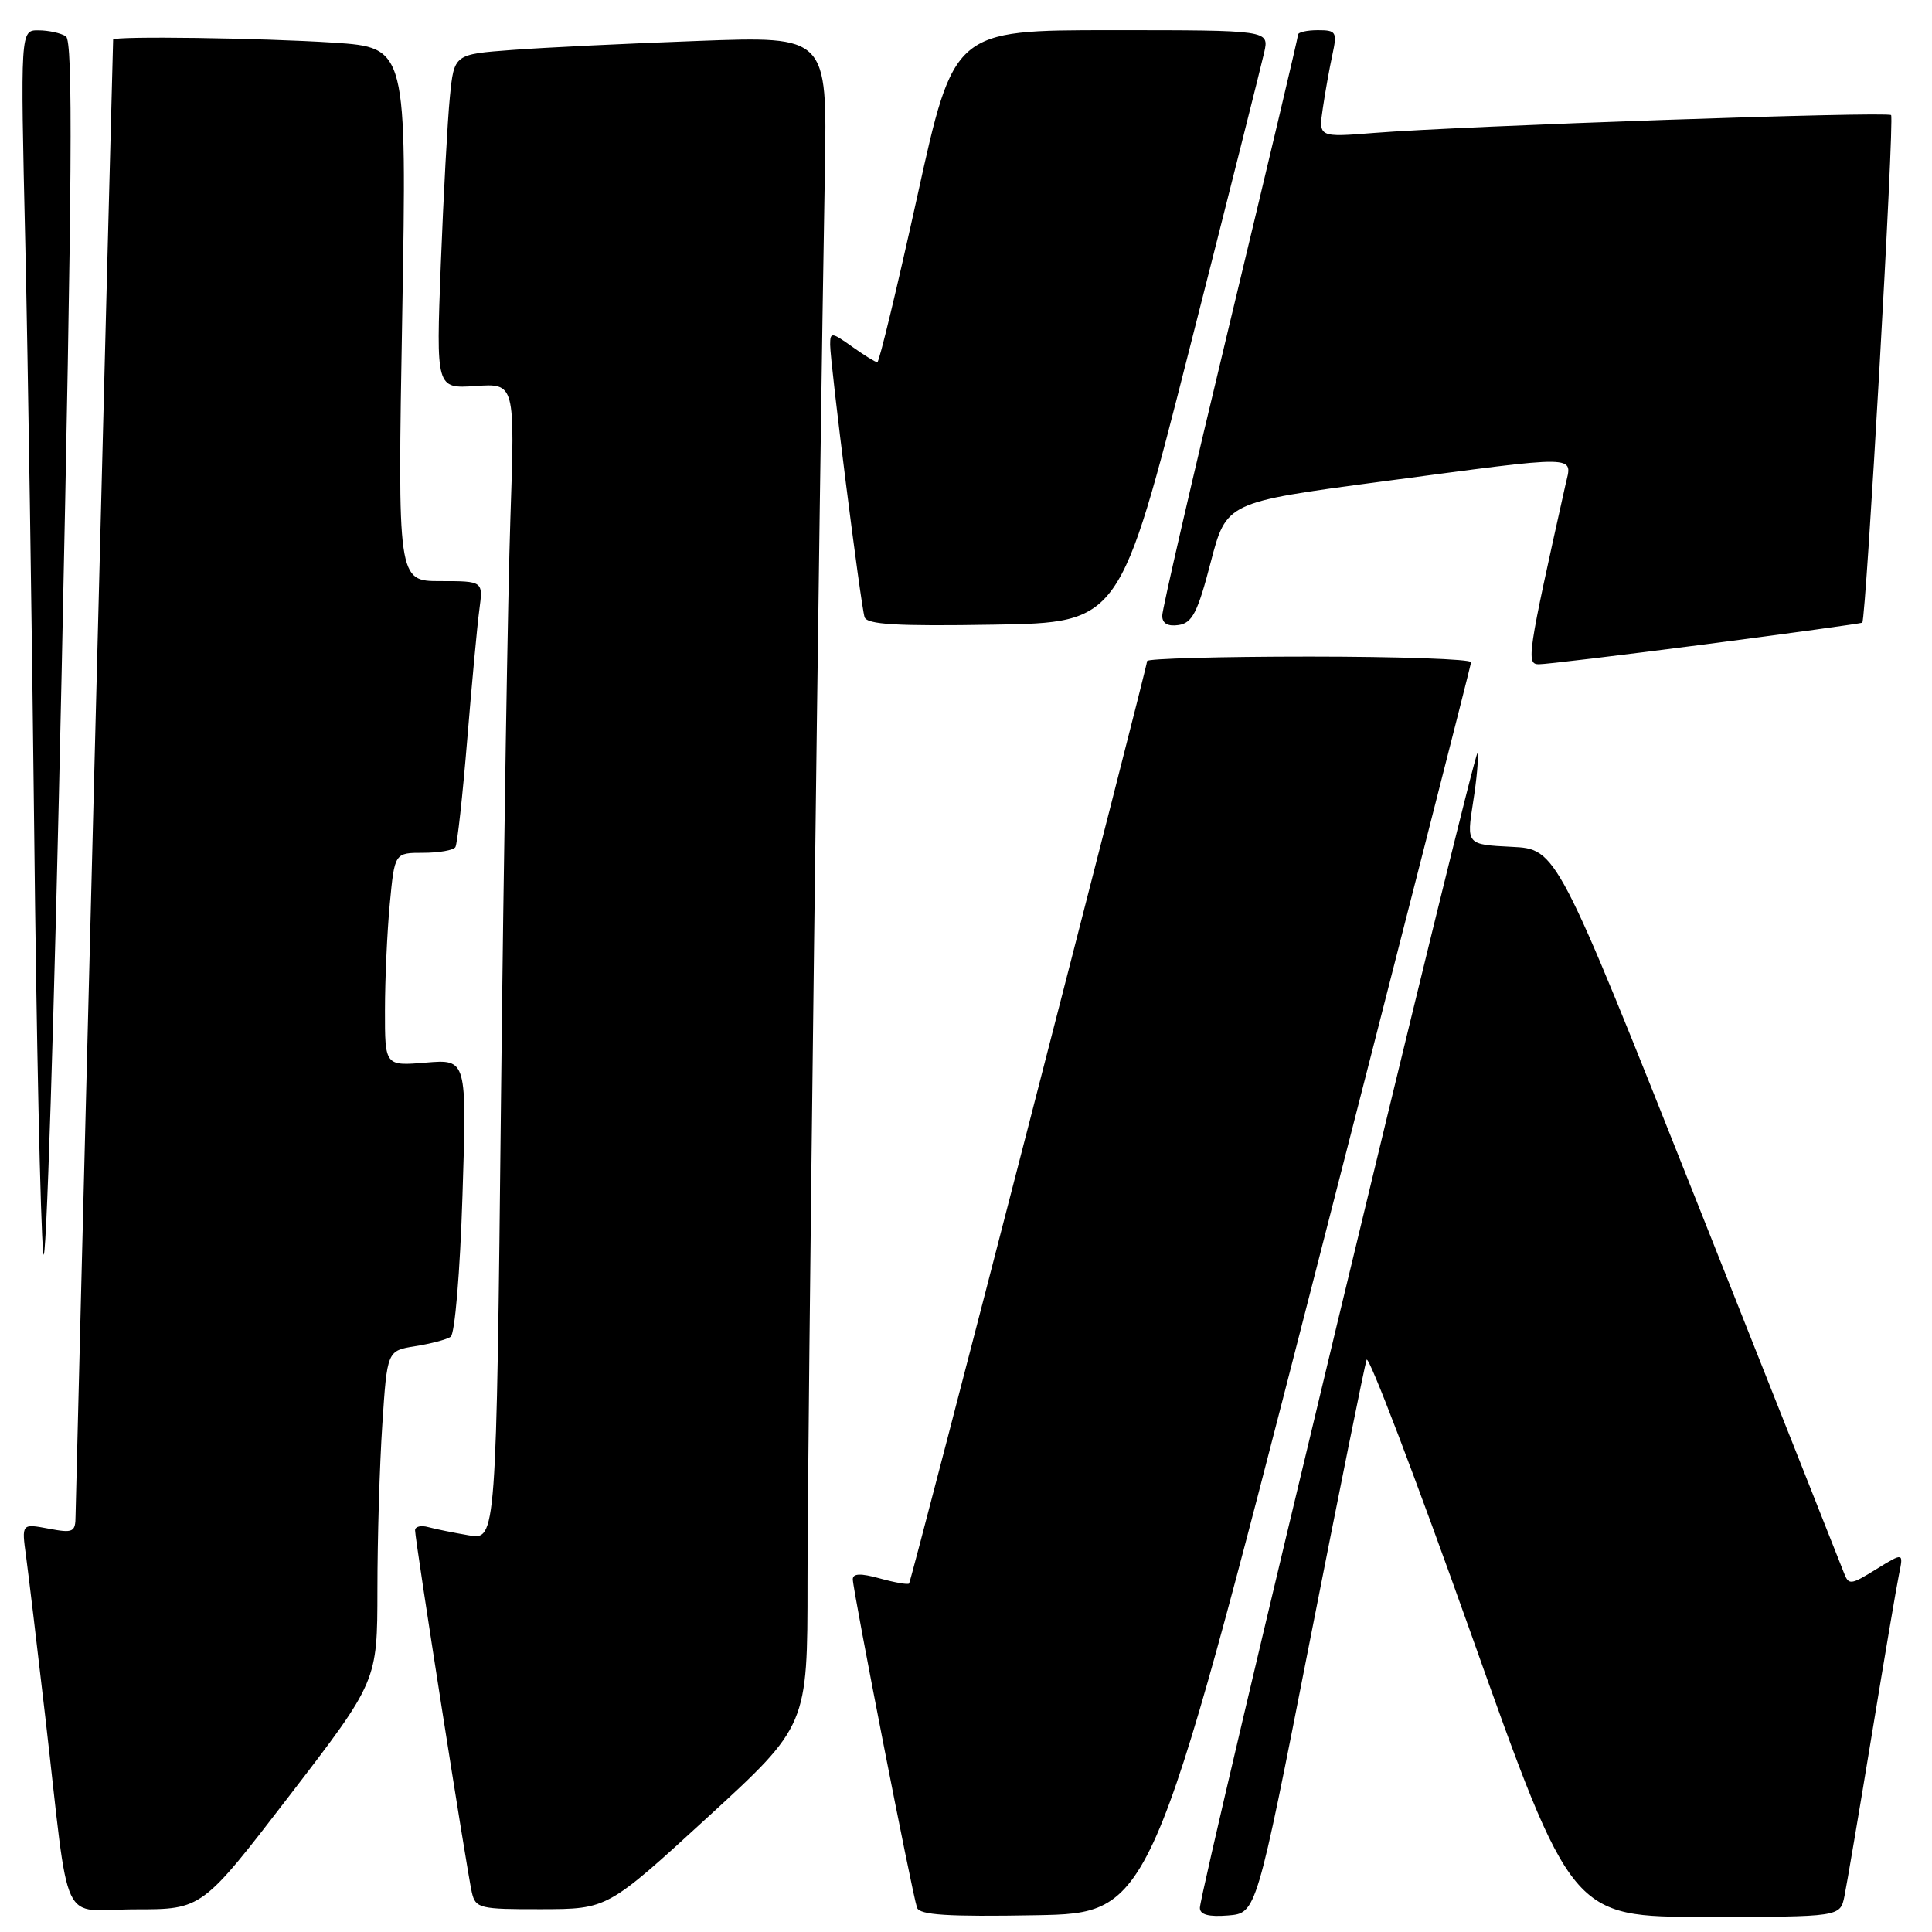 <?xml version="1.0" encoding="UTF-8" standalone="no"?>
<!DOCTYPE svg PUBLIC "-//W3C//DTD SVG 1.1//EN" "http://www.w3.org/Graphics/SVG/1.1/DTD/svg11.dtd" >
<svg xmlns="http://www.w3.org/2000/svg" xmlns:xlink="http://www.w3.org/1999/xlink" version="1.1" viewBox="0 0 256 256">
 <g >
 <path fill="currentColor"
d=" M 173.68 171.00 C 185.33 125.62 194.89 88.16 194.93 87.75 C 194.97 87.34 185.32 87.00 173.50 87.00 C 161.68 87.00 152.00 87.27 152.00 87.59 C 152.00 88.44 120.78 209.44 120.46 209.82 C 120.31 210.00 118.57 209.70 116.59 209.15 C 114.03 208.44 113.00 208.48 113.00 209.27 C 113.00 210.67 120.89 251.04 121.51 252.78 C 121.85 253.75 125.55 253.99 137.23 253.78 C 152.50 253.50 152.50 253.50 173.68 171.00 Z  M 173.55 217.50 C 177.44 197.70 180.83 180.91 181.08 180.18 C 181.34 179.46 187.55 195.77 194.90 216.43 C 208.25 254.00 208.25 254.00 226.04 254.00 C 243.84 254.00 243.84 254.00 244.40 251.25 C 244.71 249.74 246.33 240.18 248.00 230.00 C 249.67 219.82 251.30 210.19 251.63 208.60 C 252.23 205.70 252.23 205.70 248.61 207.93 C 245.18 210.05 244.96 210.07 244.30 208.33 C 243.92 207.32 235.20 185.35 224.94 159.50 C 206.27 112.50 206.27 112.50 200.29 112.21 C 194.32 111.91 194.32 111.91 195.19 106.31 C 195.68 103.24 195.94 100.31 195.77 99.81 C 195.45 98.85 158.96 250.60 158.99 252.81 C 159.00 253.71 160.17 254.02 162.74 253.81 C 166.48 253.50 166.48 253.50 173.55 217.50 Z  M 38.39 237.89 C 50.00 222.77 50.00 222.77 50.01 210.64 C 50.01 203.96 50.30 194.11 50.66 188.74 C 51.30 178.98 51.30 178.98 55.01 178.38 C 57.05 178.06 59.17 177.50 59.71 177.14 C 60.27 176.78 60.96 168.56 61.28 158.42 C 61.86 140.35 61.86 140.35 56.43 140.80 C 51.00 141.25 51.00 141.25 51.01 133.87 C 51.01 129.82 51.30 123.46 51.65 119.75 C 52.29 113.00 52.29 113.00 56.09 113.00 C 58.17 113.00 60.09 112.66 60.34 112.25 C 60.60 111.84 61.30 105.42 61.91 98.00 C 62.52 90.58 63.24 82.81 63.52 80.75 C 64.02 77.00 64.02 77.00 58.35 77.00 C 52.68 77.00 52.68 77.00 53.30 41.65 C 53.91 6.30 53.91 6.30 44.21 5.65 C 34.72 5.03 15.01 4.75 14.99 5.25 C 14.89 7.70 10.02 199.20 10.01 200.86 C 10.00 203.03 9.70 203.17 6.43 202.55 C 2.86 201.88 2.86 201.88 3.45 206.19 C 3.77 208.56 4.92 218.15 6.00 227.50 C 9.34 256.38 7.75 253.00 17.95 253.00 C 26.78 253.00 26.78 253.00 38.39 237.89 Z  M 93.75 240.81 C 107.00 228.66 107.00 228.66 107.00 209.58 C 106.99 192.13 108.55 65.16 109.30 22.64 C 109.61 4.79 109.61 4.79 92.55 5.42 C 83.17 5.76 72.05 6.30 67.84 6.62 C 60.17 7.19 60.17 7.19 59.61 12.85 C 59.30 15.96 58.76 25.93 58.41 35.00 C 57.78 51.50 57.78 51.50 63.01 51.15 C 68.24 50.79 68.24 50.79 67.63 68.65 C 67.30 78.47 66.74 112.95 66.39 145.27 C 65.76 204.05 65.76 204.05 62.13 203.44 C 60.13 203.10 57.71 202.61 56.75 202.35 C 55.79 202.08 55.00 202.27 55.00 202.77 C 55.00 204.07 61.89 248.06 62.52 250.75 C 63.01 252.87 63.53 253.00 71.77 252.98 C 80.50 252.96 80.50 252.96 93.75 240.81 Z  M 8.73 4.81 C 8.05 4.38 6.42 4.02 5.10 4.02 C 2.70 4.00 2.70 4.00 3.35 32.25 C 3.70 47.79 4.23 82.77 4.53 110.00 C 4.82 137.23 5.36 162.43 5.73 166.00 C 6.09 169.57 7.19 134.94 8.17 89.04 C 9.57 23.27 9.69 5.42 8.73 4.81 Z  M 226.00 85.37 C 237.28 83.90 246.61 82.61 246.76 82.51 C 247.26 82.14 251.04 15.71 250.58 15.25 C 250.07 14.74 193.82 16.68 182.11 17.61 C 174.71 18.20 174.71 18.20 175.28 14.35 C 175.59 12.23 176.16 9.04 176.55 7.25 C 177.20 4.23 177.06 4.00 174.62 4.00 C 173.18 4.00 172.00 4.27 172.00 4.59 C 172.00 4.92 167.95 22.03 163.00 42.61 C 158.05 63.19 154.00 80.73 154.00 81.58 C 154.00 82.61 154.74 83.03 156.17 82.82 C 157.98 82.55 158.70 81.16 160.42 74.52 C 162.50 66.55 162.50 66.55 183.00 63.82 C 209.84 60.26 208.33 60.23 207.43 64.25 C 202.40 86.79 202.22 88.00 203.88 88.02 C 204.77 88.03 214.72 86.83 226.00 85.37 Z  M 157.63 46.17 C 162.72 26.19 167.16 8.53 167.52 6.92 C 168.16 4.00 168.16 4.00 147.28 4.00 C 126.39 4.00 126.39 4.00 121.55 26.00 C 118.88 38.10 116.50 48.00 116.25 48.00 C 116.01 48.00 114.50 47.07 112.90 45.93 C 110.19 44.00 110.00 43.98 110.00 45.68 C 110.00 48.10 114.04 80.14 114.56 81.77 C 114.86 82.75 118.81 82.99 131.67 82.77 C 148.39 82.50 148.39 82.50 157.63 46.17 Z "/>
</g>
</svg>